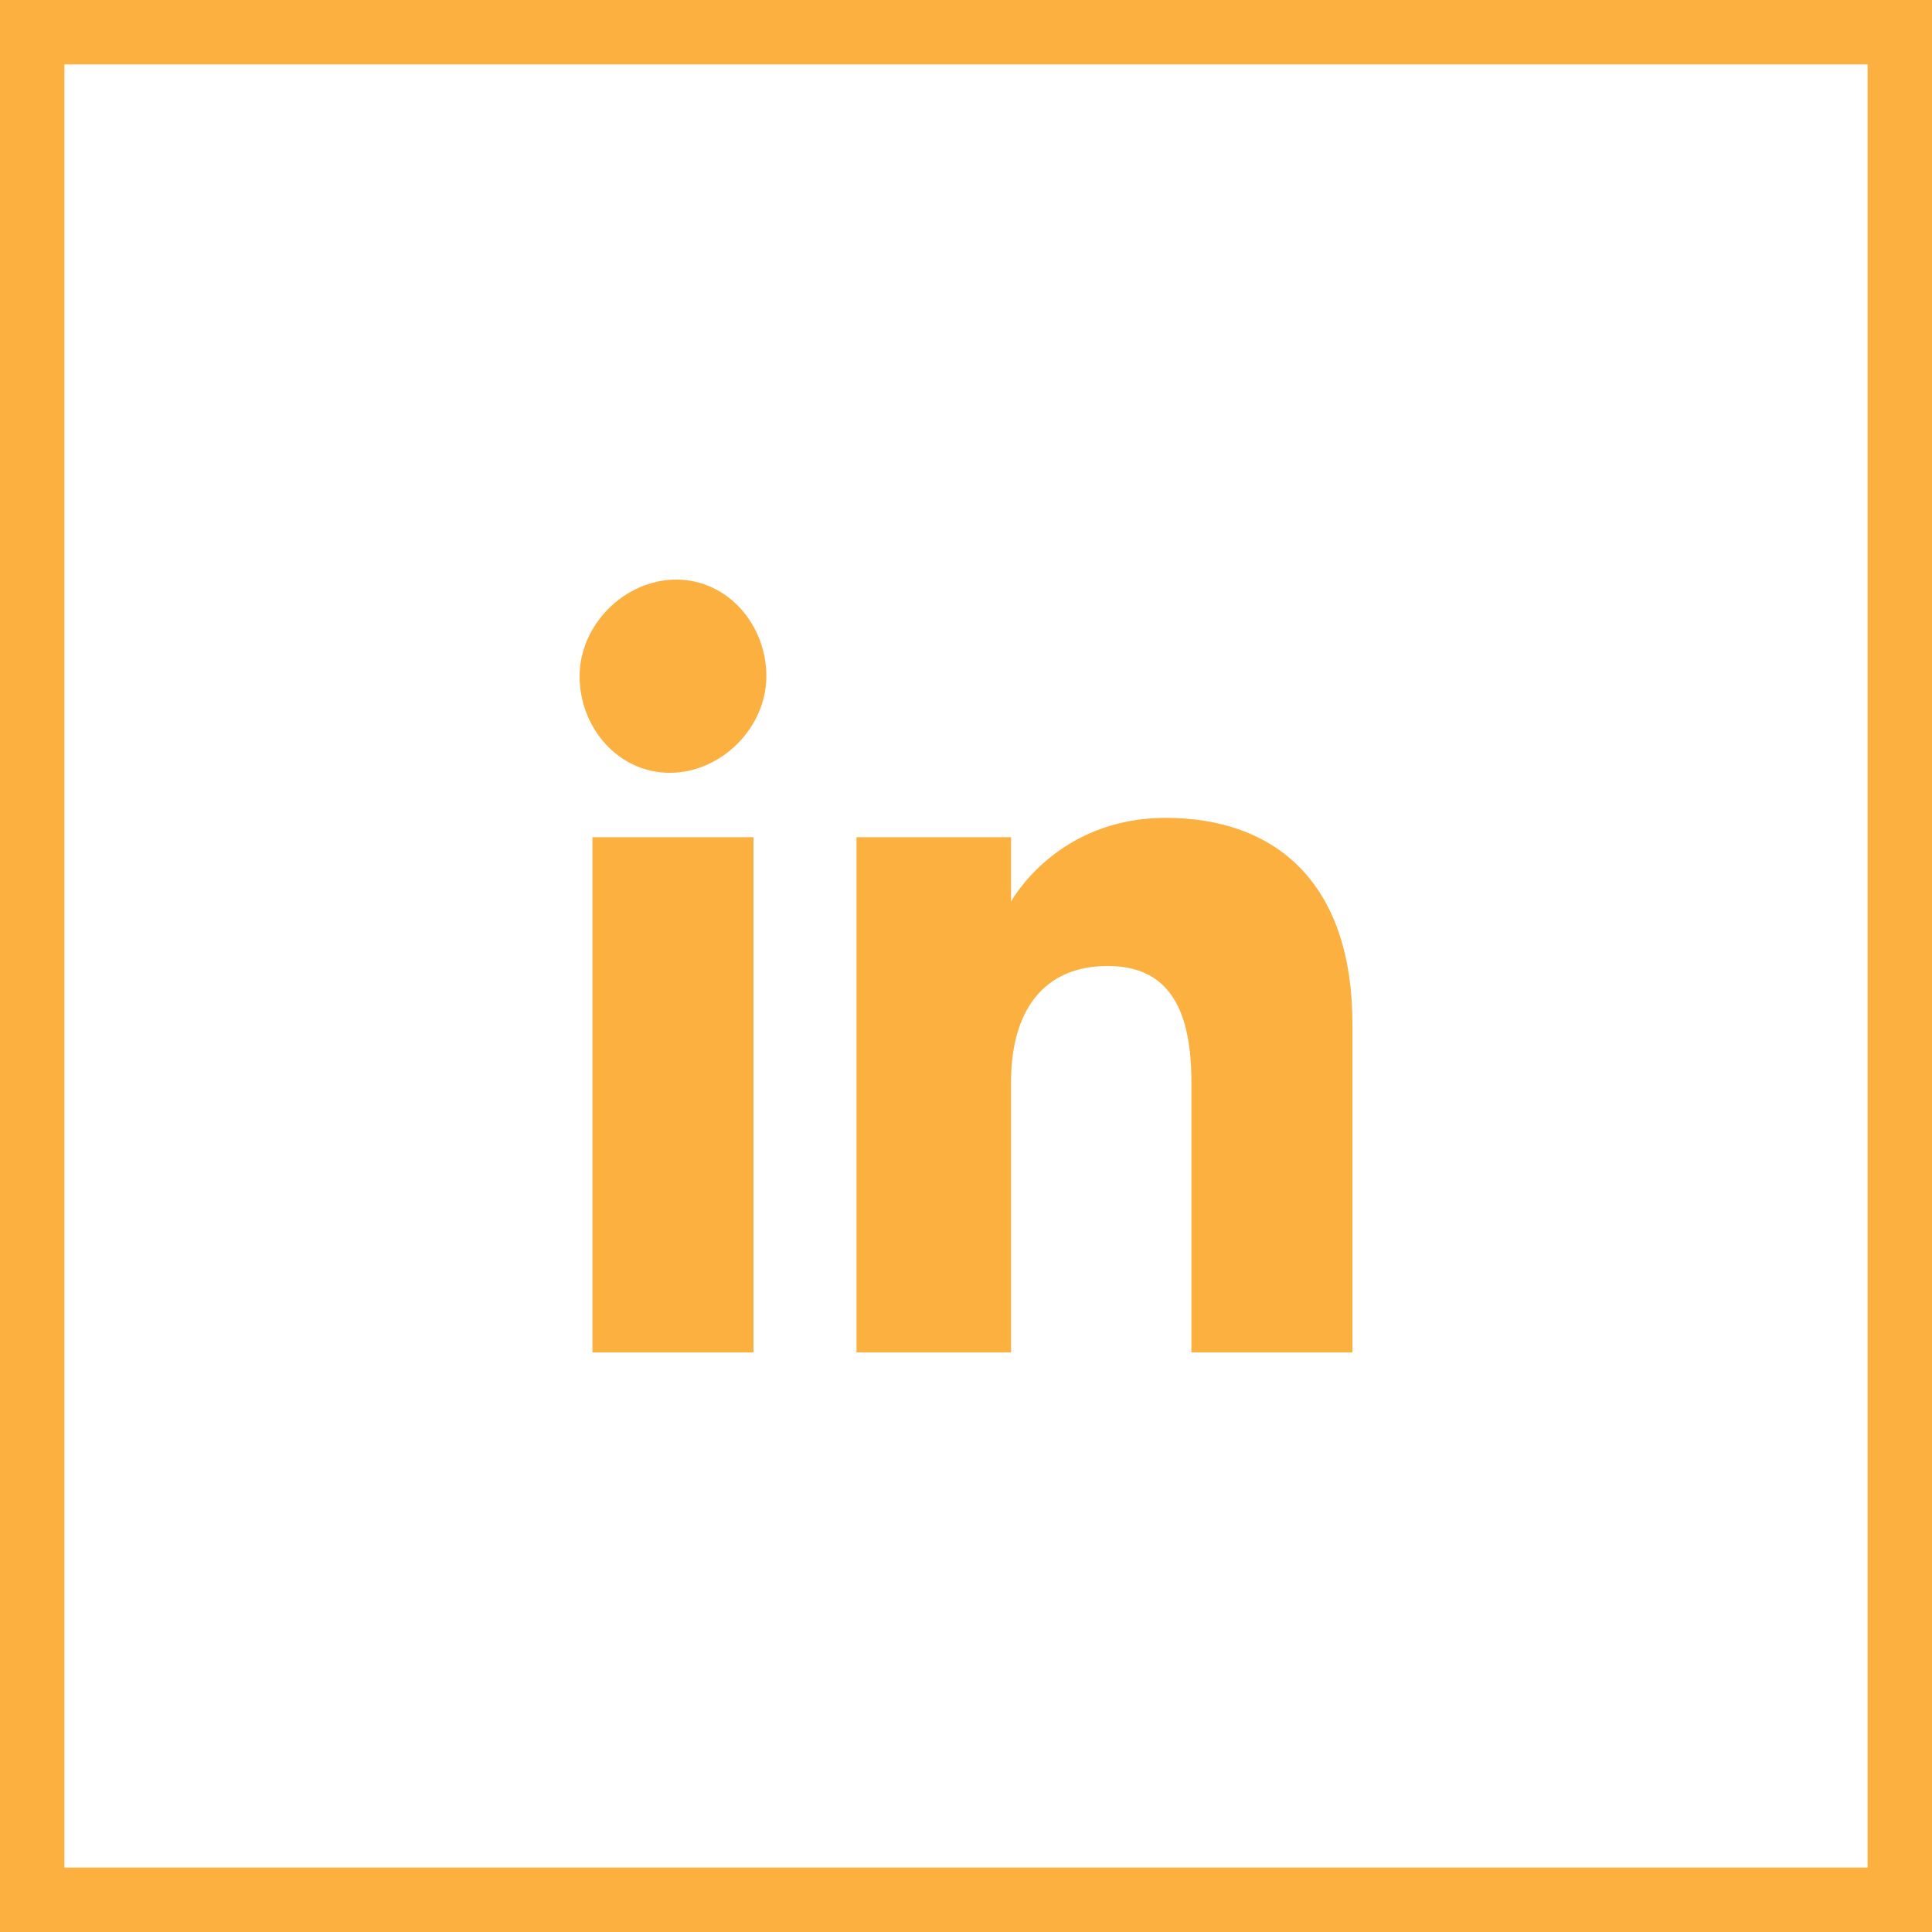 <?xml version="1.0" encoding="utf-8"?>
<!-- Generator: Adobe Illustrator 19.1.0, SVG Export Plug-In . SVG Version: 6.00 Build 0)  -->
<svg version="1.1" id="Layer_1" xmlns="http://www.w3.org/2000/svg" xmlns:xlink="http://www.w3.org/1999/xlink" x="0px" y="0px"
	 viewBox="0 0 30 30" style="enable-background:new 0 0 30 30;" xml:space="preserve">
<style type="text/css">
	.st0{fill:#FBB040;}
</style>
<g>
	<path class="st0" d="M29,1v28H1V1H29 M30,0H0v30h30V0L30,0z"/>
</g>
<path id="linkedin-icon_1_" class="st0" d="M11.9,10.5c0,0.8-0.7,1.5-1.5,1.5S9,11.3,9,10.5C9,9.7,9.7,9,10.5,9
	C11.3,9,11.9,9.7,11.9,10.5z M11.7,13H9.2v8h2.5V13z M15.7,13h-2.4v8h2.4c0,0,0-3,0-4.2c0-1.1,0.5-1.8,1.5-1.8
	c0.9,0,1.3,0.6,1.3,1.8c0,1.2,0,4.2,0,4.2H21c0,0,0-2.9,0-5.1s-1.2-3.2-2.9-3.2c-1.7,0-2.4,1.3-2.4,1.3L15.7,13L15.7,13z"/>
</svg>
